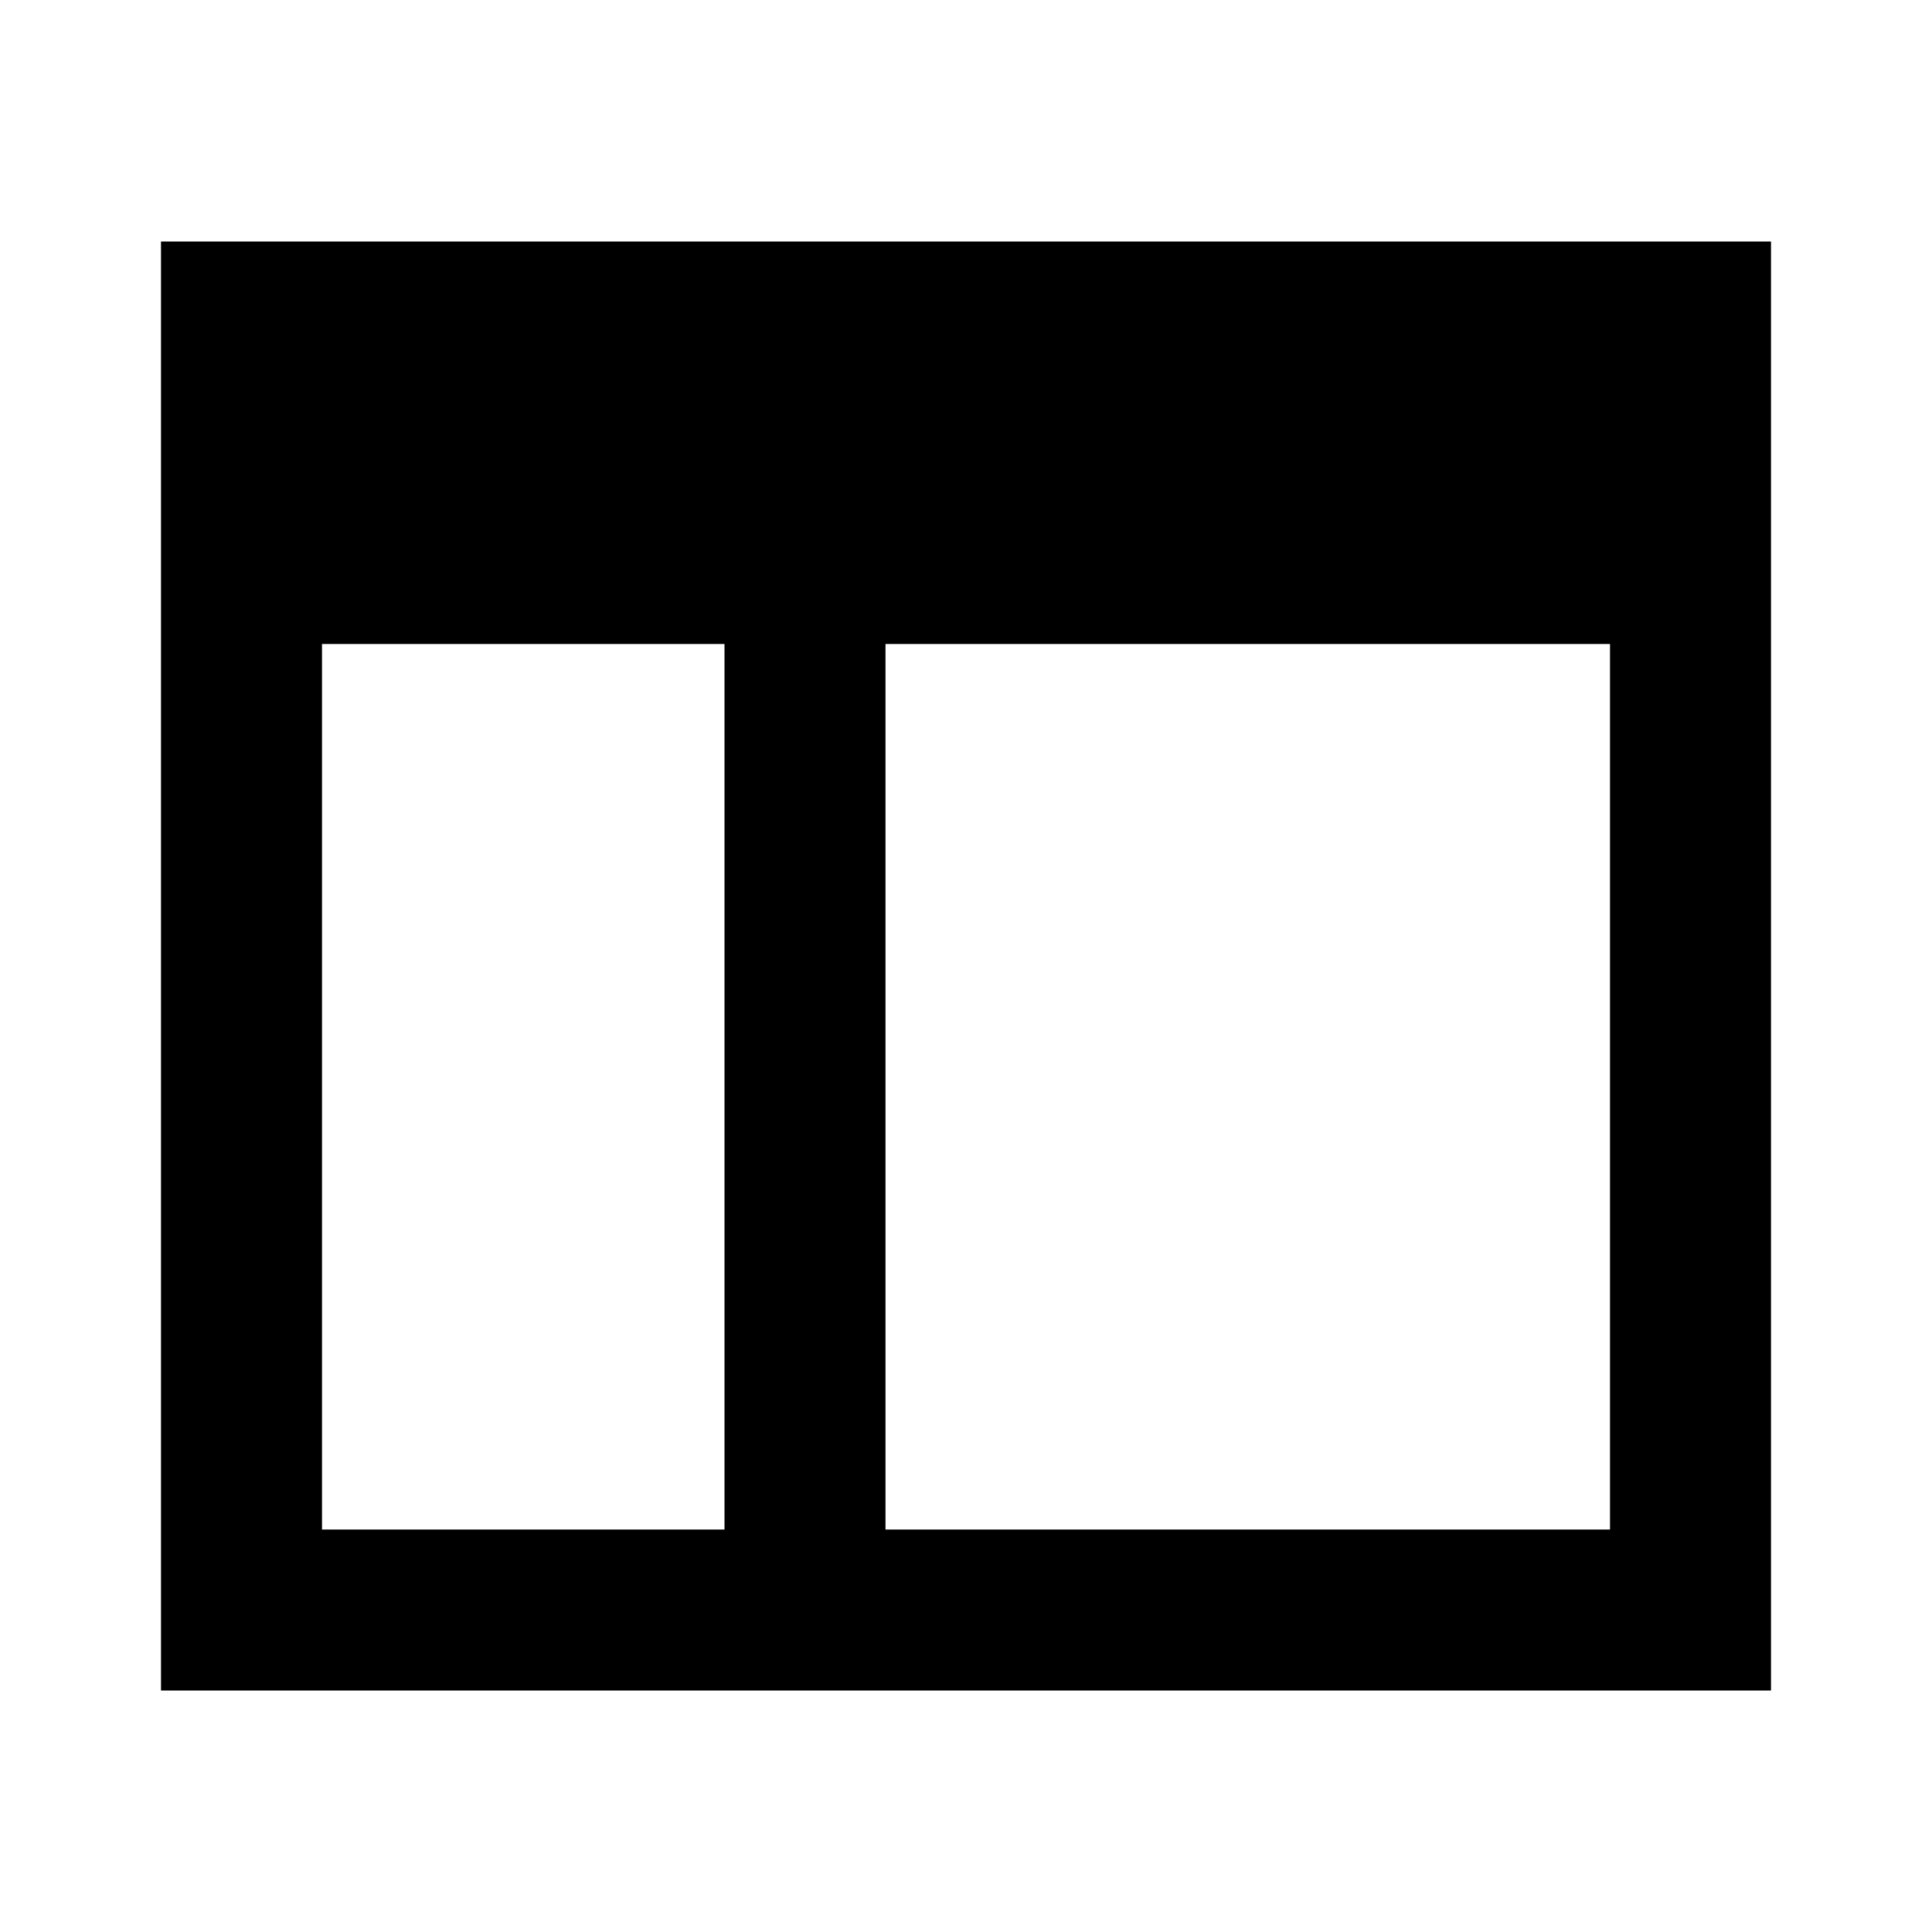 <svg xmlns="http://www.w3.org/2000/svg" xmlns:xlink="http://www.w3.org/1999/xlink" width="24" height="24" viewBox="0 0 24 24">
    <path fill="#000" d="M2 3v18h20V3H2zm7 16H4V8h5v11zm2-11h9v11h-9V8z"/>
</svg>

